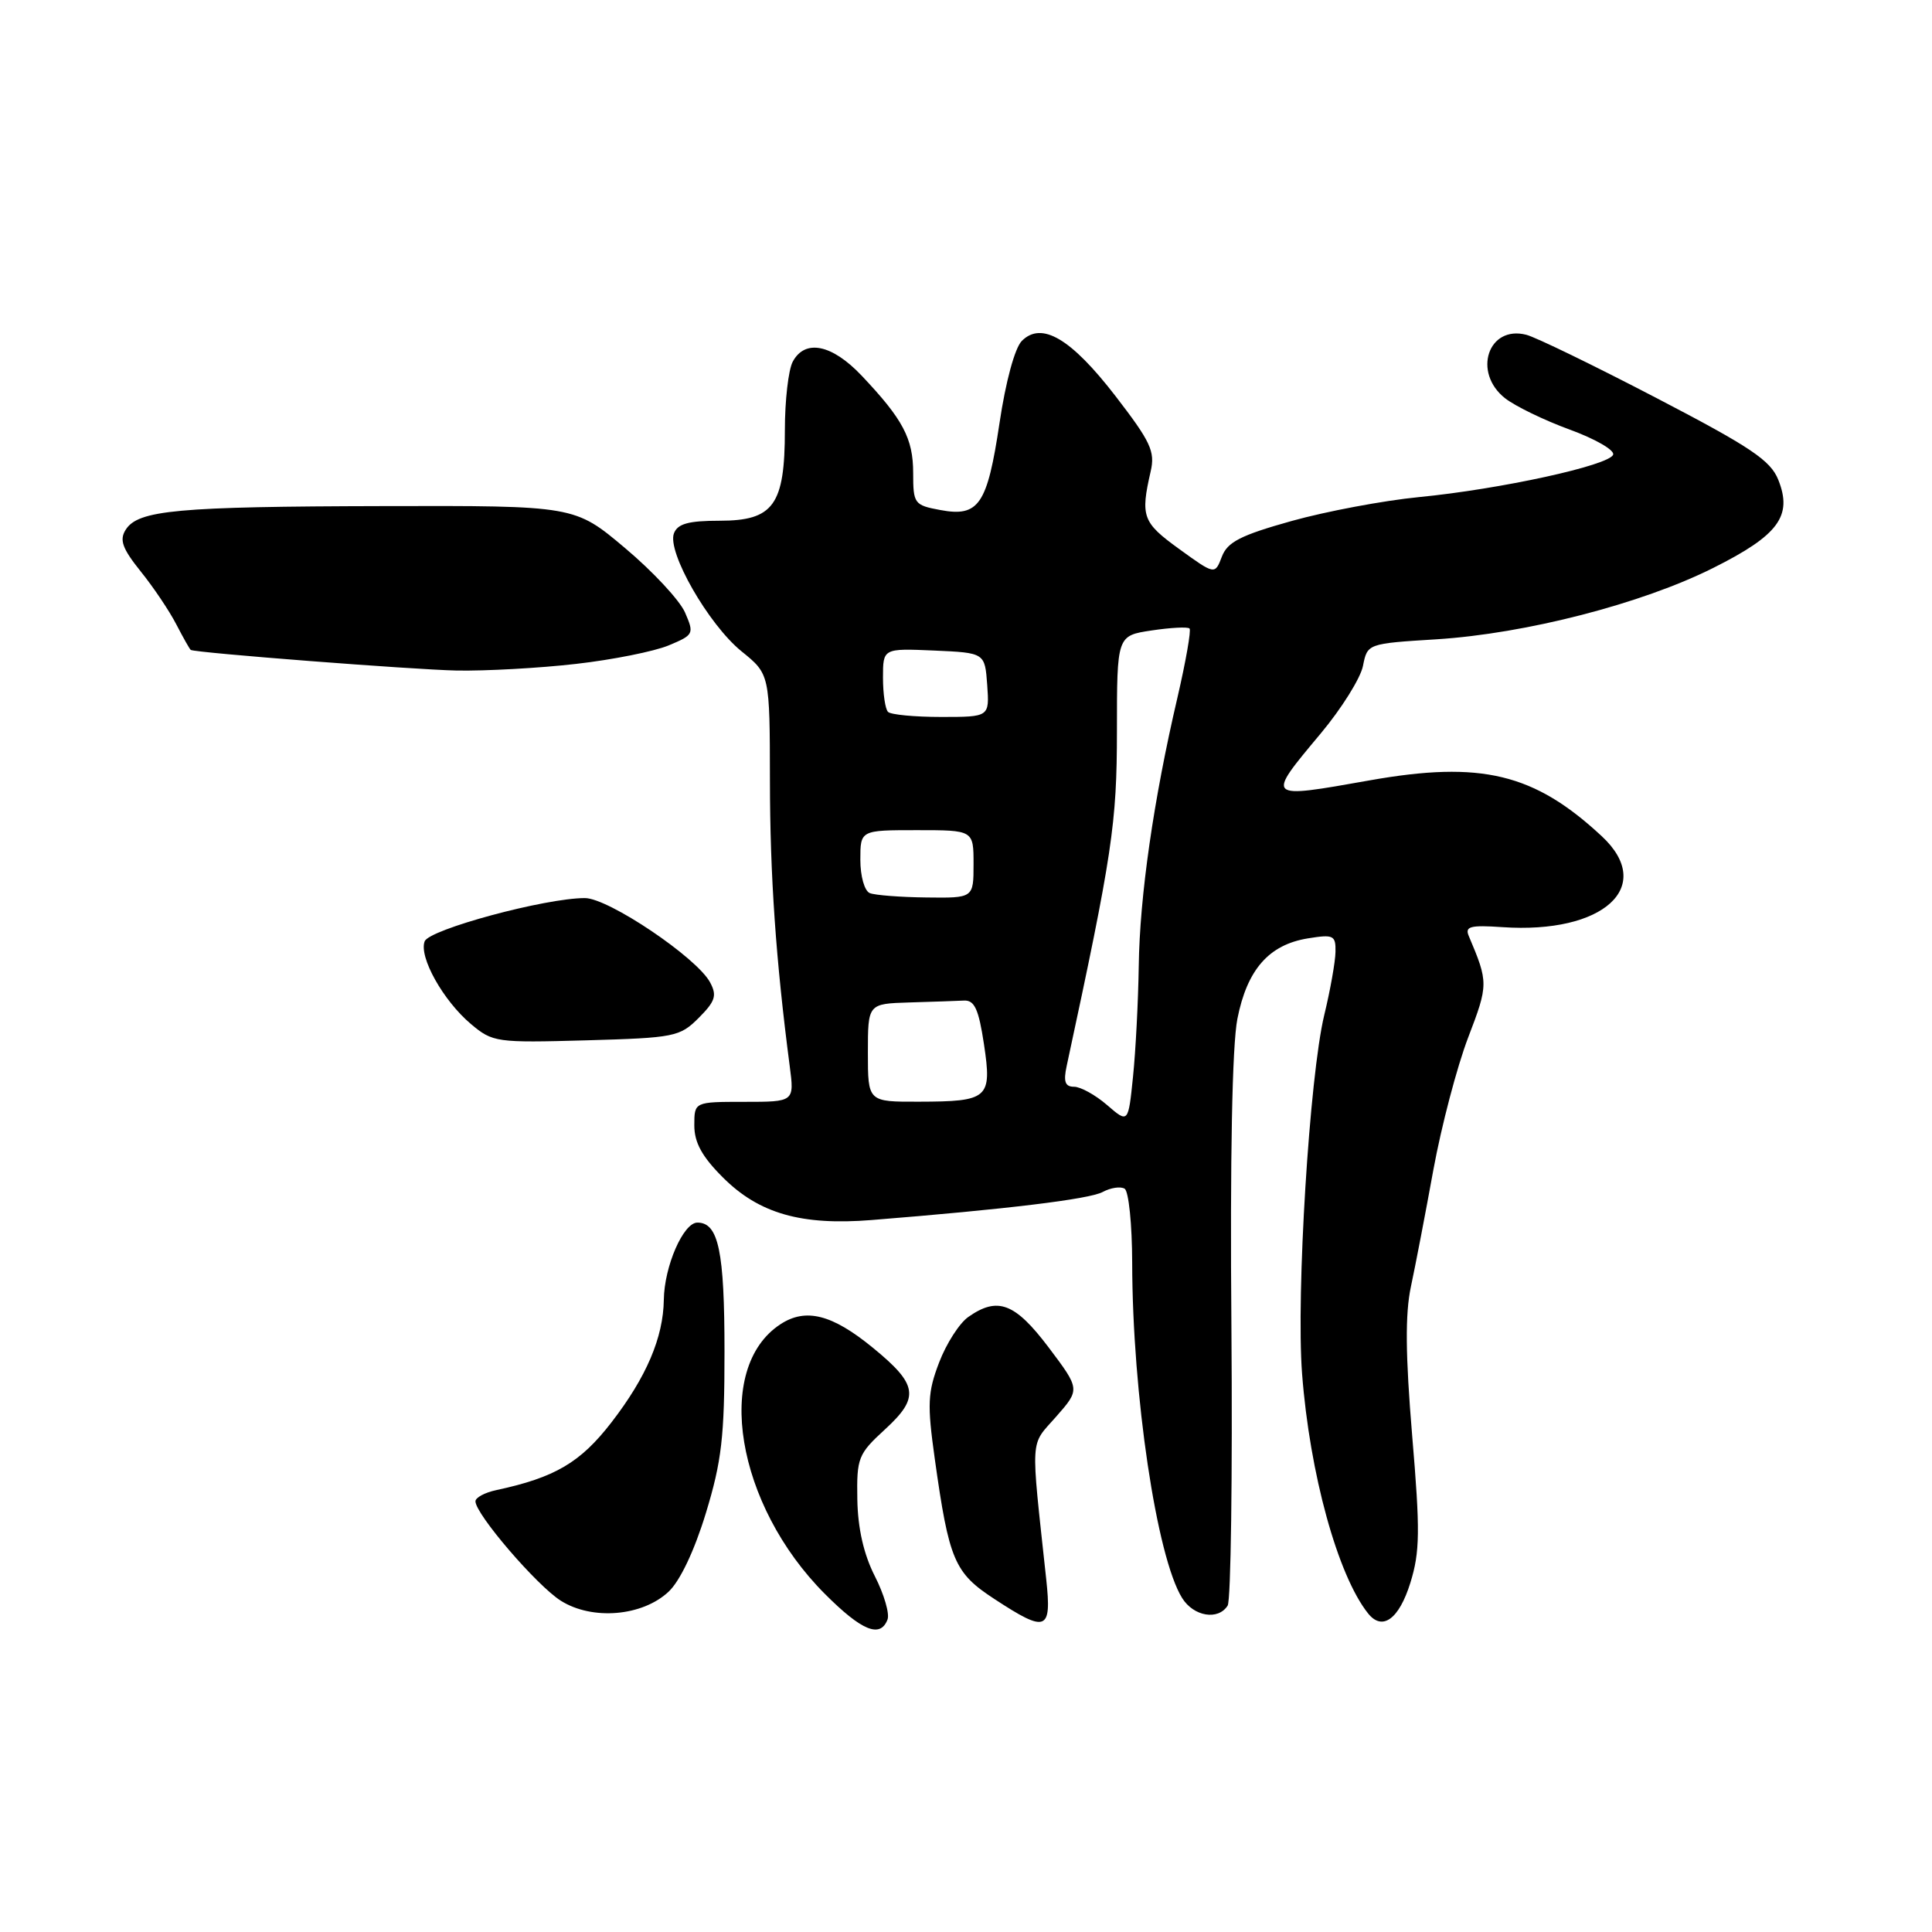 <?xml version="1.0" encoding="UTF-8" standalone="no"?>
<!DOCTYPE svg PUBLIC "-//W3C//DTD SVG 1.1//EN" "http://www.w3.org/Graphics/SVG/1.1/DTD/svg11.dtd" >
<svg xmlns="http://www.w3.org/2000/svg" xmlns:xlink="http://www.w3.org/1999/xlink" version="1.1" viewBox="0 0 256 256">
 <g >
 <path fill="currentColor"
d=" M 117.60 214.60 C 117.90 213.83 117.14 211.24 115.92 208.85 C 114.45 205.96 113.67 202.55 113.60 198.68 C 113.51 193.16 113.70 192.67 117.30 189.37 C 121.88 185.16 121.63 183.47 115.68 178.60 C 110.27 174.16 106.77 173.27 103.41 175.47 C 94.53 181.28 97.52 199.40 109.30 211.20 C 114.19 216.10 116.64 217.10 117.60 214.60 Z  M 138.63 209.25 C 136.55 189.92 136.44 191.70 139.94 187.72 C 143.13 184.09 143.13 184.09 138.95 178.54 C 134.49 172.64 132.20 171.77 128.31 174.50 C 127.13 175.32 125.39 178.04 124.44 180.53 C 122.92 184.50 122.85 186.07 123.86 193.28 C 125.75 206.76 126.45 208.41 131.77 211.88 C 138.67 216.40 139.37 216.13 138.63 209.25 Z  M 186.88 209.73 C 188.15 205.64 188.19 202.87 187.12 190.23 C 186.23 179.52 186.18 174.13 186.95 170.50 C 187.54 167.75 188.88 160.78 189.93 155.00 C 190.99 149.22 193.06 141.35 194.53 137.50 C 197.23 130.45 197.23 130.19 194.61 124.00 C 194.09 122.76 194.84 122.56 199.05 122.85 C 212.49 123.78 219.40 117.47 212.25 110.81 C 203.30 102.48 196.28 100.78 181.50 103.40 C 167.62 105.86 167.70 105.93 175.01 97.18 C 177.76 93.89 180.28 89.86 180.60 88.24 C 181.19 85.28 181.19 85.28 190.35 84.71 C 202.19 83.96 217.54 80.00 227.00 75.26 C 235.67 70.92 237.55 68.37 235.63 63.57 C 234.60 61.00 231.98 59.24 219.45 52.72 C 211.23 48.44 203.48 44.67 202.24 44.36 C 197.19 43.06 195.09 49.35 199.43 52.77 C 200.77 53.82 204.62 55.69 207.99 56.92 C 211.36 58.15 213.95 59.64 213.75 60.24 C 213.28 61.66 198.81 64.82 188.00 65.87 C 183.32 66.33 175.75 67.75 171.16 69.03 C 164.37 70.93 162.64 71.82 161.90 73.77 C 160.98 76.17 160.98 76.17 156.24 72.74 C 151.39 69.23 151.10 68.45 152.47 62.46 C 153.08 59.82 152.47 58.53 147.80 52.47 C 141.91 44.84 138.02 42.55 135.40 45.17 C 134.47 46.10 133.26 50.55 132.44 56.06 C 130.82 66.89 129.70 68.54 124.59 67.58 C 121.14 66.94 121.00 66.74 121.00 62.68 C 121.00 58.10 119.65 55.56 114.15 49.75 C 110.22 45.61 106.66 44.90 105.04 47.93 C 104.47 49.00 104.00 53.06 104.00 56.97 C 104.00 66.92 102.50 69.00 95.35 69.00 C 91.22 69.00 89.79 69.40 89.30 70.67 C 88.36 73.12 93.88 82.75 98.25 86.30 C 102.00 89.33 102.00 89.33 102.02 103.42 C 102.03 116.06 102.81 127.25 104.64 141.25 C 105.26 146.00 105.26 146.00 98.63 146.00 C 92.00 146.00 92.00 146.00 92.00 149.12 C 92.00 151.39 93.02 153.26 95.79 156.02 C 100.57 160.80 106.18 162.41 115.50 161.66 C 133.36 160.23 144.32 158.90 146.10 157.95 C 147.17 157.37 148.48 157.18 149.02 157.51 C 149.56 157.85 150.01 162.25 150.02 167.31 C 150.05 184.78 153.26 206.34 156.64 211.75 C 158.17 214.20 161.42 214.74 162.67 212.75 C 163.10 212.06 163.32 195.53 163.17 176.00 C 162.98 153.42 163.27 138.50 163.96 135.00 C 165.25 128.47 168.13 125.18 173.30 124.34 C 176.70 123.79 177.00 123.93 176.96 126.12 C 176.94 127.43 176.27 131.20 175.47 134.50 C 173.52 142.58 171.73 171.47 172.53 182.00 C 173.54 195.26 177.26 208.76 181.28 213.79 C 183.17 216.16 185.38 214.55 186.88 209.73 Z  M 88.59 210.91 C 90.11 209.49 92.01 205.48 93.53 200.50 C 95.63 193.62 96.00 190.39 96.00 179.13 C 96.00 165.78 95.21 162.00 92.41 162.00 C 90.54 162.00 88.02 167.80 87.96 172.22 C 87.89 177.23 85.66 182.46 81.03 188.46 C 76.91 193.80 73.54 195.78 65.75 197.45 C 64.24 197.77 63.00 198.44 63.00 198.93 C 63.00 200.63 71.15 210.12 74.32 212.11 C 78.48 214.73 85.12 214.17 88.59 210.91 Z  M 92.58 134.88 C 94.78 132.67 95.03 131.92 94.09 130.17 C 92.33 126.88 80.62 119.00 77.50 119.00 C 72.24 119.00 56.88 123.15 56.27 124.73 C 55.48 126.79 58.72 132.58 62.39 135.68 C 65.29 138.12 65.76 138.18 77.67 137.85 C 89.38 137.52 90.08 137.38 92.58 134.88 Z  M 76.33 87.97 C 81.19 87.42 86.71 86.31 88.60 85.52 C 91.93 84.13 92.00 83.99 90.77 81.16 C 90.07 79.55 86.50 75.71 82.82 72.62 C 76.15 67.00 76.15 67.00 50.82 67.06 C 23.43 67.12 18.29 67.59 16.65 70.20 C 15.80 71.54 16.21 72.68 18.63 75.70 C 20.32 77.79 22.45 80.96 23.37 82.75 C 24.30 84.54 25.15 86.05 25.28 86.12 C 26.02 86.51 54.70 88.73 60.50 88.85 C 64.35 88.92 71.47 88.53 76.33 87.97 Z  M 146.69 146.42 C 145.15 145.09 143.18 144.00 142.32 144.00 C 141.13 144.00 140.89 143.33 141.34 141.25 C 147.41 113.05 147.99 109.16 148.00 96.86 C 148.00 84.23 148.00 84.23 152.59 83.54 C 155.12 83.16 157.38 83.04 157.62 83.28 C 157.85 83.52 157.13 87.63 156.02 92.42 C 152.85 105.99 151.02 118.72 150.89 128.00 C 150.82 132.68 150.48 139.28 150.13 142.67 C 149.50 148.85 149.50 148.85 146.69 146.42 Z  M 115.00 139.50 C 115.00 133.00 115.00 133.00 120.50 132.83 C 123.53 132.74 126.79 132.63 127.75 132.58 C 129.13 132.52 129.68 133.73 130.38 138.36 C 131.46 145.55 130.99 145.96 121.75 145.98 C 115.00 146.00 115.00 146.00 115.00 139.50 Z  M 115.25 118.34 C 114.55 118.05 114.00 116.11 114.00 113.92 C 114.00 110.00 114.00 110.00 121.50 110.00 C 129.00 110.00 129.00 110.00 129.00 114.50 C 129.00 119.00 129.00 119.00 122.75 118.92 C 119.31 118.88 115.94 118.62 115.25 118.34 Z  M 117.67 94.33 C 117.30 93.97 117.00 91.92 117.00 89.79 C 117.00 85.91 117.00 85.91 123.75 86.20 C 130.50 86.50 130.50 86.50 130.81 90.75 C 131.11 95.00 131.11 95.00 124.72 95.00 C 121.21 95.00 118.03 94.70 117.67 94.33 Z "/>
</g>
</svg>